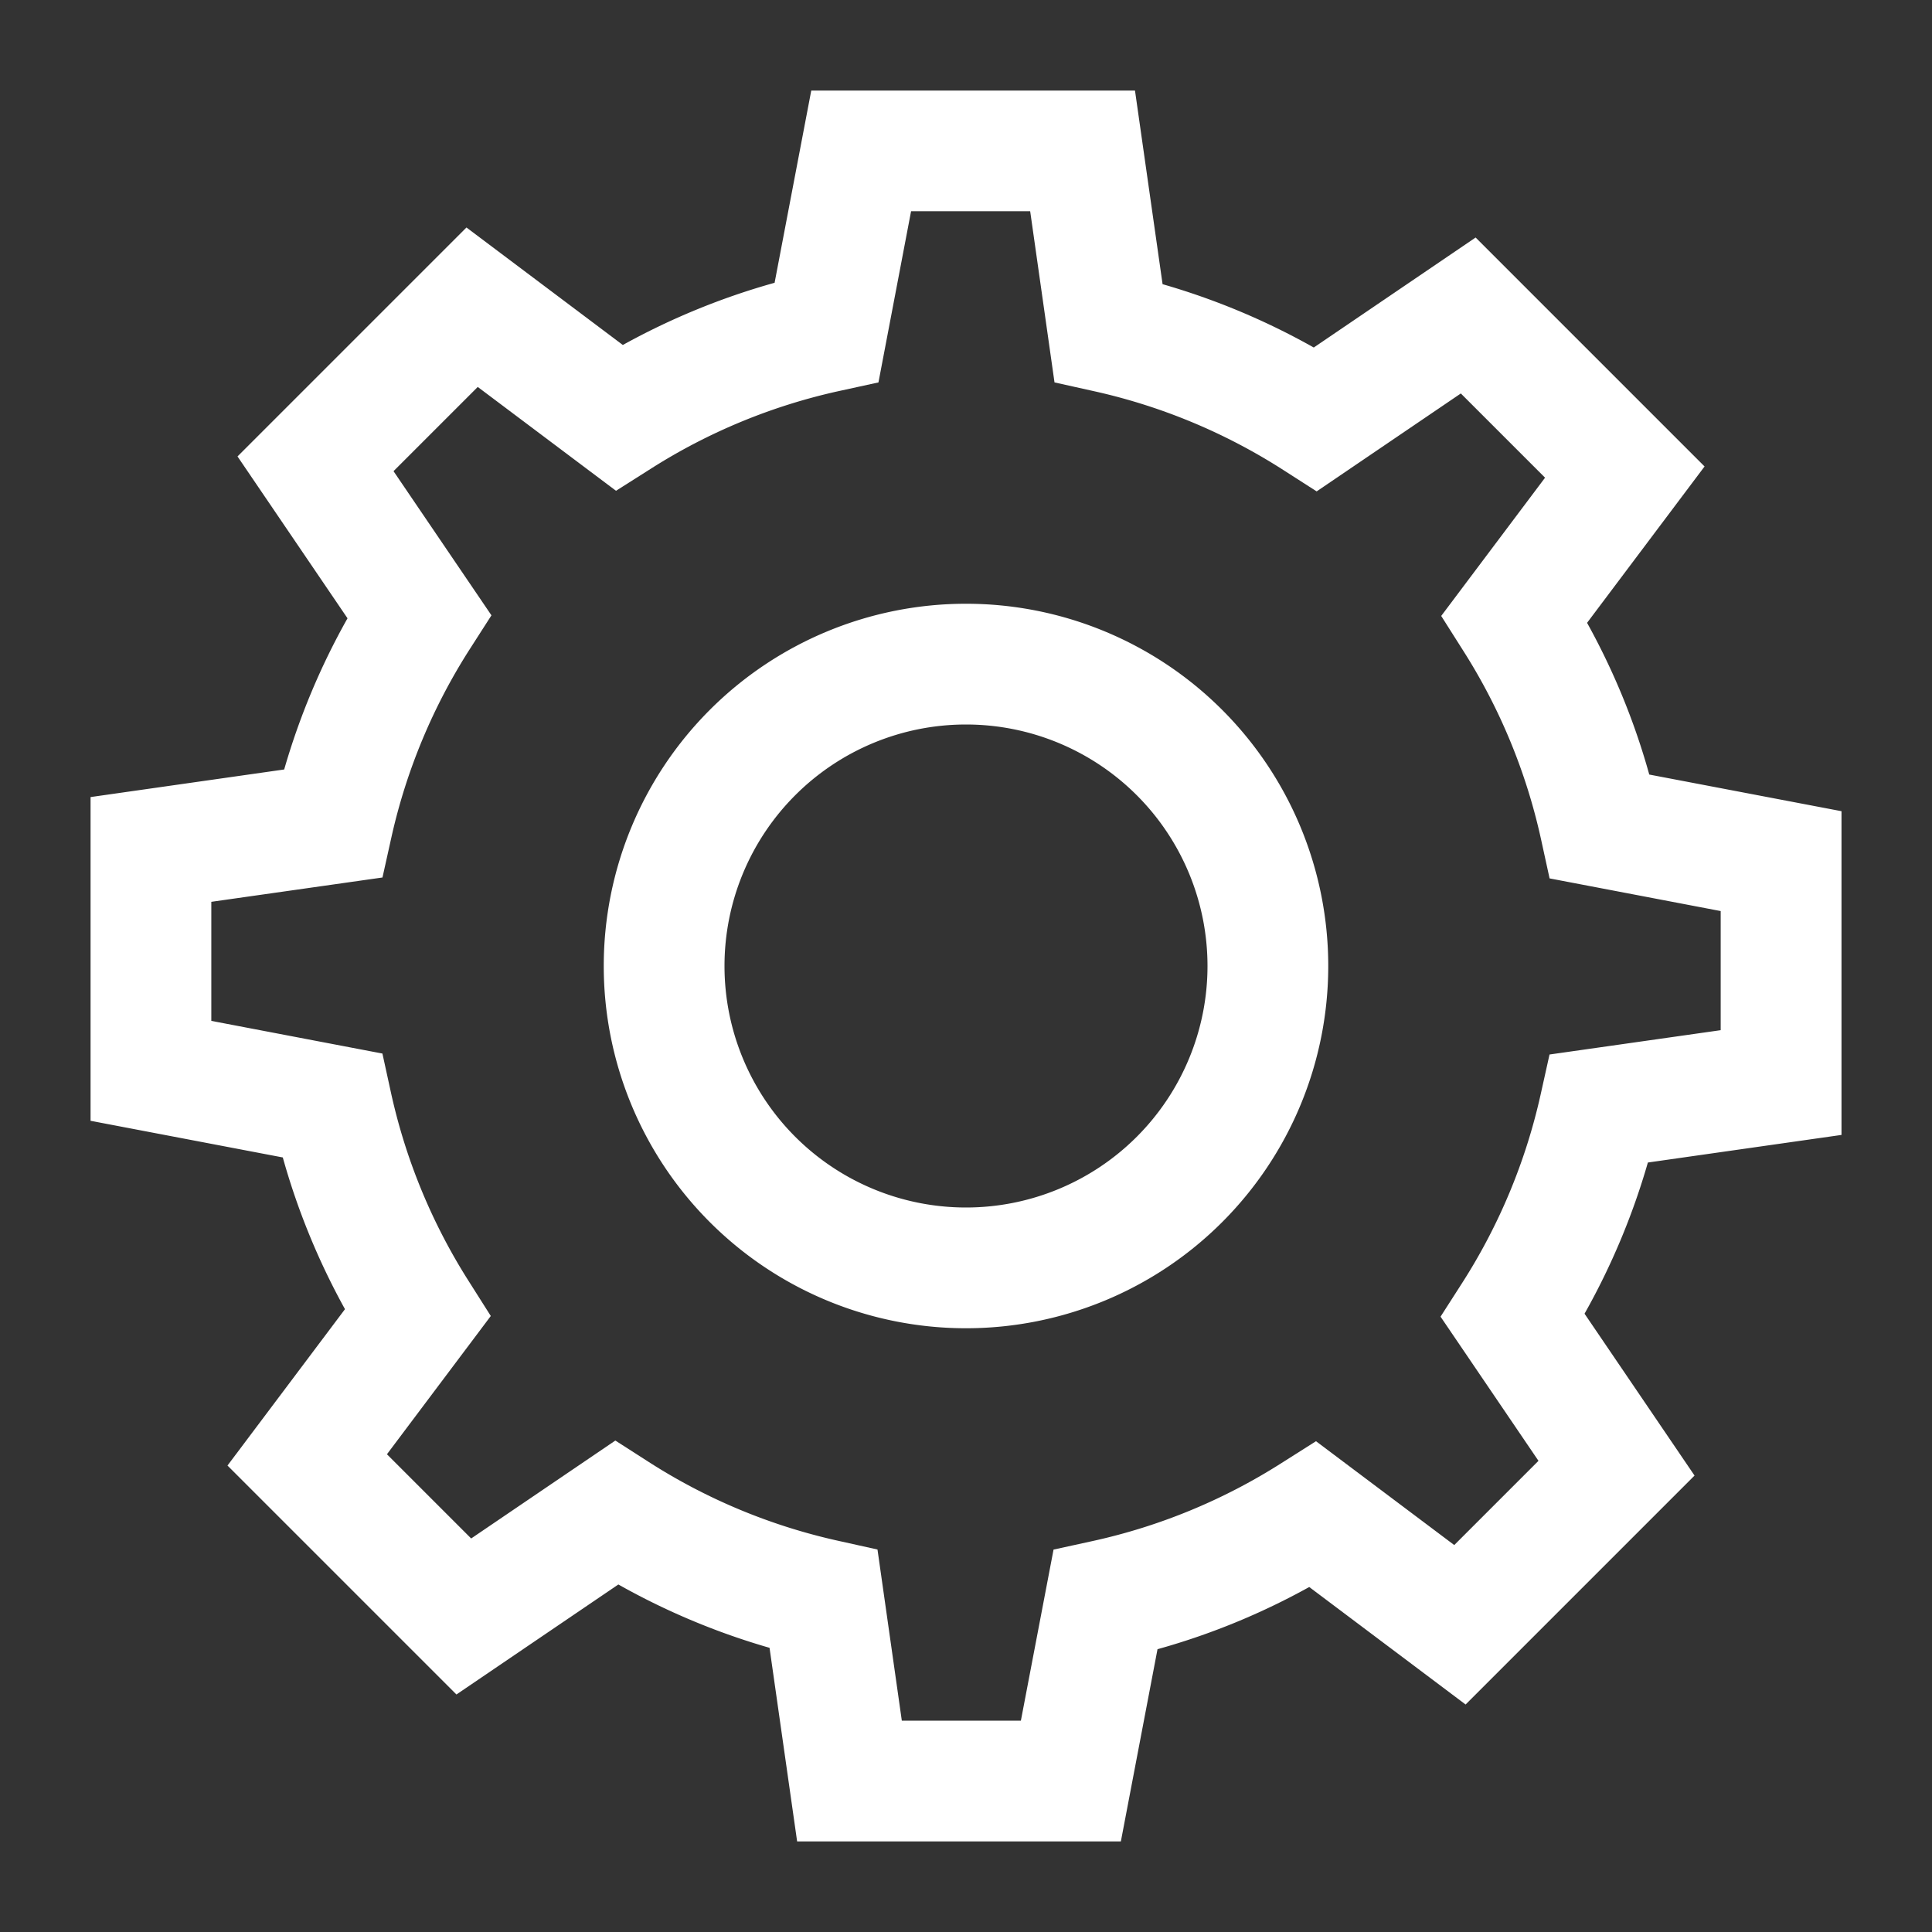 <?xml version="1.0" standalone="no"?><!DOCTYPE svg PUBLIC "-//W3C//DTD SVG 1.1//EN" "http://www.w3.org/Graphics/SVG/1.1/DTD/svg11.dtd"><svg class="icon" width="20px" height="20.00px" viewBox="0 0 1024 1024" version="1.1" xmlns="http://www.w3.org/2000/svg"><rect x="0" y="0" width="1024" height="1024" fill="#333333" stroke="none"/><path fill="#ffffff" d="M482.88 112l-17.28 90.688-20.64 4.512a309.696 309.696 0 0 0-99.776 41.088l-18.688 11.84-73.28-55.04-44.64 44.64 51.904 76.416-11.392 17.76a310.016 310.016 0 0 0-41.568 99.584l-4.8 21.6-90.72 12.896v63.104l90.688 17.312 4.512 20.64a309.984 309.984 0 0 0 41.088 99.776l11.84 18.688-55.04 73.28 44.64 44.64 76.416-51.904 17.76 11.392a310.016 310.016 0 0 0 99.584 41.568l21.6 4.8 12.896 90.72h63.104l17.312-90.688 20.64-4.512a309.984 309.984 0 0 0 99.776-41.088l18.688-11.84 73.28 55.04 44.64-44.64-51.904-76.416 11.392-17.76a310.016 310.016 0 0 0 41.568-99.584l4.8-21.6 90.72-12.896V482.88l-90.688-17.312-4.512-20.64a309.984 309.984 0 0 0-41.088-99.776l-11.84-18.688 55.04-73.28-44.64-44.64-76.416 51.904-17.76-11.392a310.144 310.144 0 0 0-99.584-41.568l-21.6-4.8-12.896-90.72H482.88zM410.56 149.856l19.424-101.856h171.584l14.624 102.624c28 8.064 54.848 19.328 80.128 33.568l85.792-58.304 121.344 121.344-62.272 82.88c14.08 25.408 25.152 52.352 32.96 80.416l101.888 19.424v171.584l-102.624 14.624a373.92 373.92 0 0 1-33.568 80.128l58.304 85.792-121.344 121.344-82.88-62.272c-25.408 14.08-52.352 25.152-80.416 32.96l-19.424 101.888h-171.584l-14.624-102.624a373.92 373.92 0 0 1-80.128-33.568L241.92 898.112l-121.344-121.344 62.272-82.88a373.824 373.824 0 0 1-32.96-80.416L48 594.048v-171.584l102.624-14.624c8.064-27.968 19.328-54.848 33.568-80.128L125.888 241.92l121.344-121.344 82.88 62.272a373.856 373.856 0 0 1 80.416-32.96zM512 704a192 192 0 1 1 0-384 192 192 0 0 1 0 384z m0-64a128 128 0 1 0 0-256 128 128 0 0 0 0 256z" /></svg>